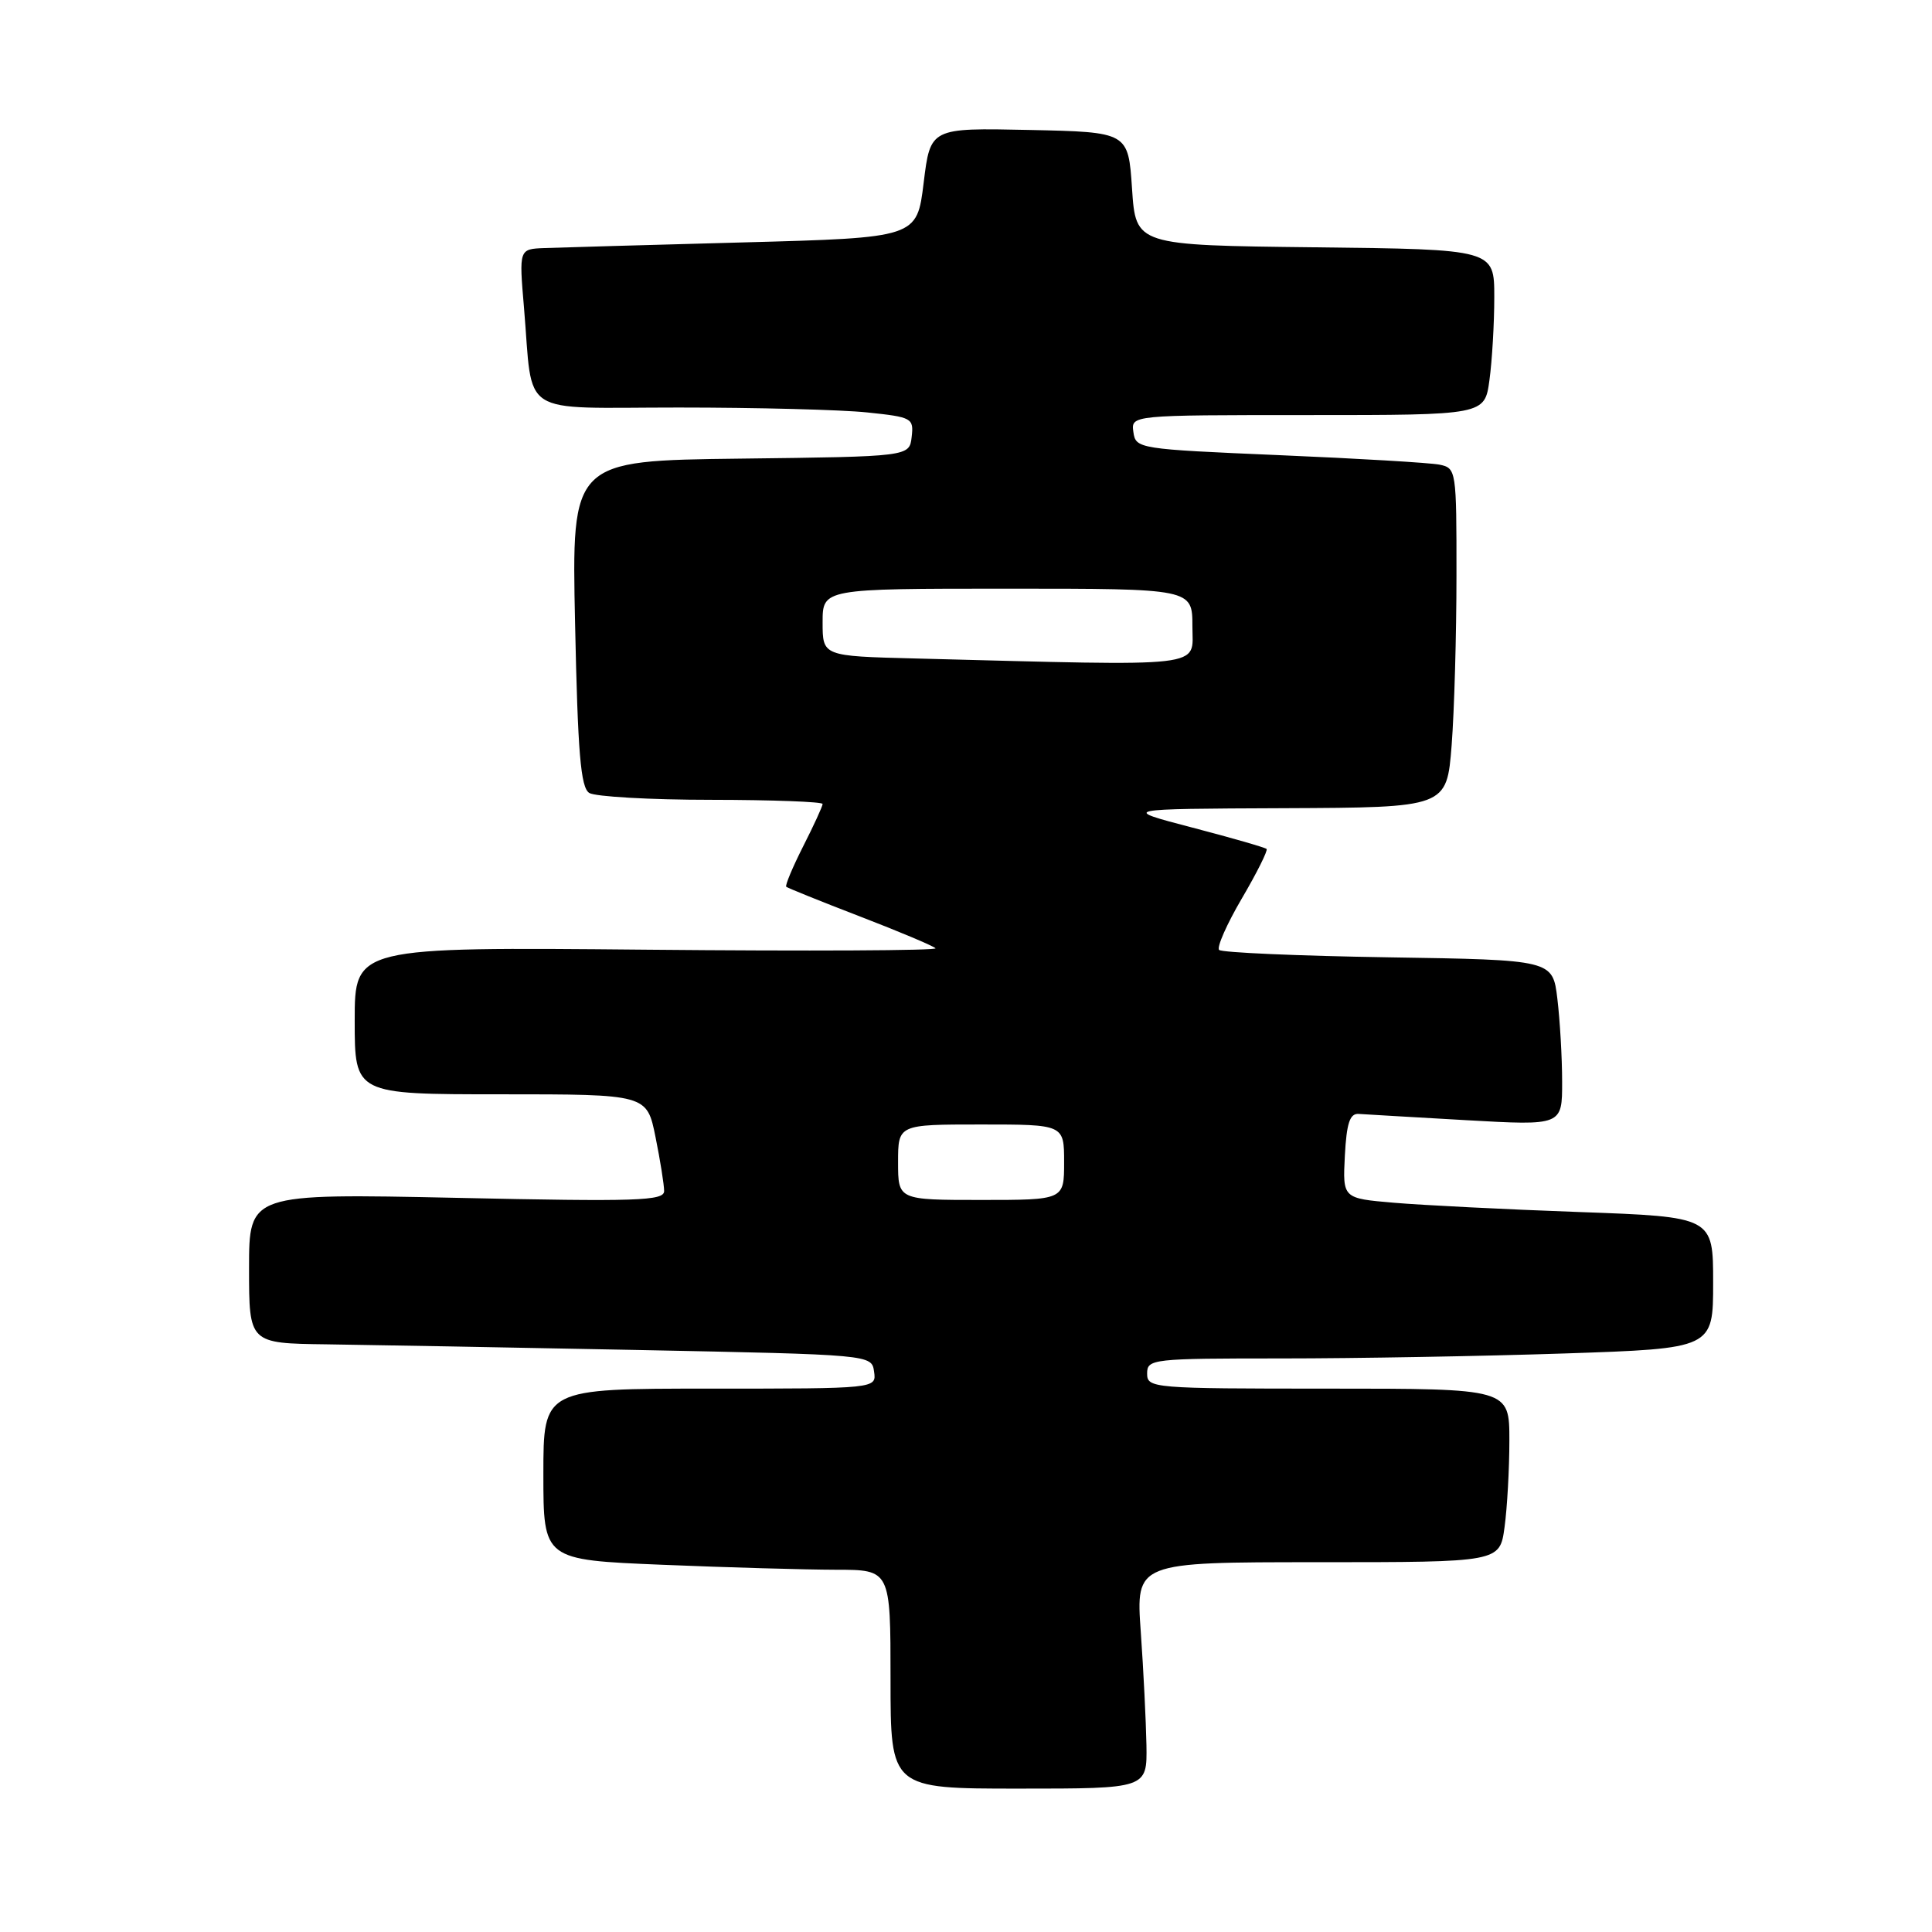 <?xml version="1.0" encoding="UTF-8" standalone="no"?>
<!DOCTYPE svg PUBLIC "-//W3C//DTD SVG 1.1//EN" "http://www.w3.org/Graphics/SVG/1.1/DTD/svg11.dtd" >
<svg xmlns="http://www.w3.org/2000/svg" xmlns:xlink="http://www.w3.org/1999/xlink" version="1.1" viewBox="0 0 256 256">
 <g >
 <path fill="currentColor"
d=" M 151.91 231.25 C 151.85 228.09 151.52 221.34 151.16 216.25 C 150.50 207.00 150.50 207.00 174.61 207.00 C 198.73 207.00 198.73 207.00 199.36 202.36 C 199.71 199.81 200.00 194.63 200.00 190.86 C 200.00 184.00 200.00 184.00 176.00 184.00 C 152.67 184.00 152.00 183.94 152.00 182.00 C 152.00 180.07 152.67 180.00 169.84 180.00 C 179.65 180.00 196.53 179.70 207.34 179.34 C 227.00 178.68 227.00 178.68 227.00 169.96 C 227.00 161.24 227.00 161.24 209.25 160.60 C 199.49 160.25 188.44 159.69 184.70 159.37 C 177.91 158.79 177.91 158.79 178.20 153.14 C 178.43 148.82 178.86 147.52 180.03 147.60 C 180.87 147.66 187.28 148.03 194.28 148.43 C 207.00 149.15 207.00 149.15 206.99 143.33 C 206.99 140.12 206.70 135.18 206.36 132.35 C 205.74 127.19 205.74 127.19 183.95 126.85 C 171.97 126.66 161.88 126.22 161.54 125.87 C 161.20 125.53 162.55 122.46 164.55 119.05 C 166.55 115.64 168.02 112.69 167.83 112.49 C 167.63 112.30 163.20 111.02 157.99 109.66 C 148.50 107.18 148.50 107.18 170.10 107.09 C 191.70 107.00 191.70 107.00 192.35 98.75 C 192.70 94.21 192.99 84.10 192.99 76.27 C 193.00 62.31 192.96 62.03 190.75 61.57 C 189.51 61.32 179.95 60.75 169.50 60.31 C 150.84 59.51 150.49 59.46 150.18 57.25 C 149.86 55.00 149.86 55.00 173.29 55.00 C 196.73 55.00 196.73 55.00 197.36 50.36 C 197.71 47.81 198.00 42.87 198.00 39.38 C 198.00 33.04 198.00 33.04 174.25 32.77 C 150.50 32.50 150.50 32.50 150.00 25.00 C 149.50 17.50 149.50 17.50 136.39 17.22 C 123.28 16.94 123.28 16.94 122.39 24.22 C 121.50 31.50 121.50 31.50 98.50 32.12 C 85.85 32.46 73.98 32.80 72.13 32.87 C 68.77 33.00 68.77 33.00 69.43 40.75 C 70.68 55.47 68.40 54.00 89.93 54.00 C 100.26 54.00 111.50 54.29 114.91 54.65 C 120.86 55.27 121.09 55.40 120.80 57.90 C 120.50 60.50 120.50 60.50 98.12 60.77 C 75.74 61.04 75.74 61.04 76.20 82.60 C 76.56 99.79 76.94 104.35 78.08 105.07 C 78.86 105.56 86.14 105.98 94.25 105.98 C 102.36 105.99 109.00 106.24 109.00 106.53 C 109.00 106.83 107.84 109.35 106.43 112.13 C 105.02 114.92 104.01 117.33 104.18 117.50 C 104.36 117.66 108.76 119.44 113.96 121.44 C 119.16 123.44 123.66 125.34 123.96 125.65 C 124.26 125.96 107.06 126.04 85.75 125.84 C 47.00 125.48 47.00 125.48 47.00 135.24 C 47.00 145.00 47.00 145.00 66.36 145.00 C 85.72 145.00 85.72 145.00 86.86 150.67 C 87.49 153.78 88.00 157.00 88.00 157.82 C 88.00 159.12 84.46 159.24 60.50 158.72 C 33.00 158.14 33.00 158.14 33.00 168.07 C 33.00 178.00 33.00 178.00 43.25 178.13 C 48.89 178.21 67.45 178.54 84.50 178.88 C 115.50 179.50 115.50 179.50 115.82 181.75 C 116.14 184.00 116.14 184.00 94.07 184.00 C 72.00 184.00 72.00 184.00 72.00 195.34 C 72.00 206.69 72.00 206.69 87.75 207.34 C 96.41 207.70 106.76 207.99 110.75 208.00 C 118.00 208.00 118.00 208.00 118.00 222.50 C 118.00 237.00 118.00 237.00 135.00 237.00 C 152.00 237.00 152.00 237.00 151.91 231.25 Z  M 119.00 154.00 C 119.00 149.00 119.00 149.00 130.00 149.00 C 141.00 149.00 141.00 149.00 141.00 154.00 C 141.00 159.00 141.00 159.00 130.00 159.00 C 119.00 159.00 119.00 159.00 119.00 154.00 Z  M 121.25 87.25 C 109.00 86.94 109.00 86.94 109.00 82.47 C 109.00 78.00 109.00 78.00 133.50 78.00 C 158.00 78.00 158.00 78.00 158.00 83.00 C 158.00 88.56 160.54 88.26 121.25 87.25 Z "/>
</g>
</svg>